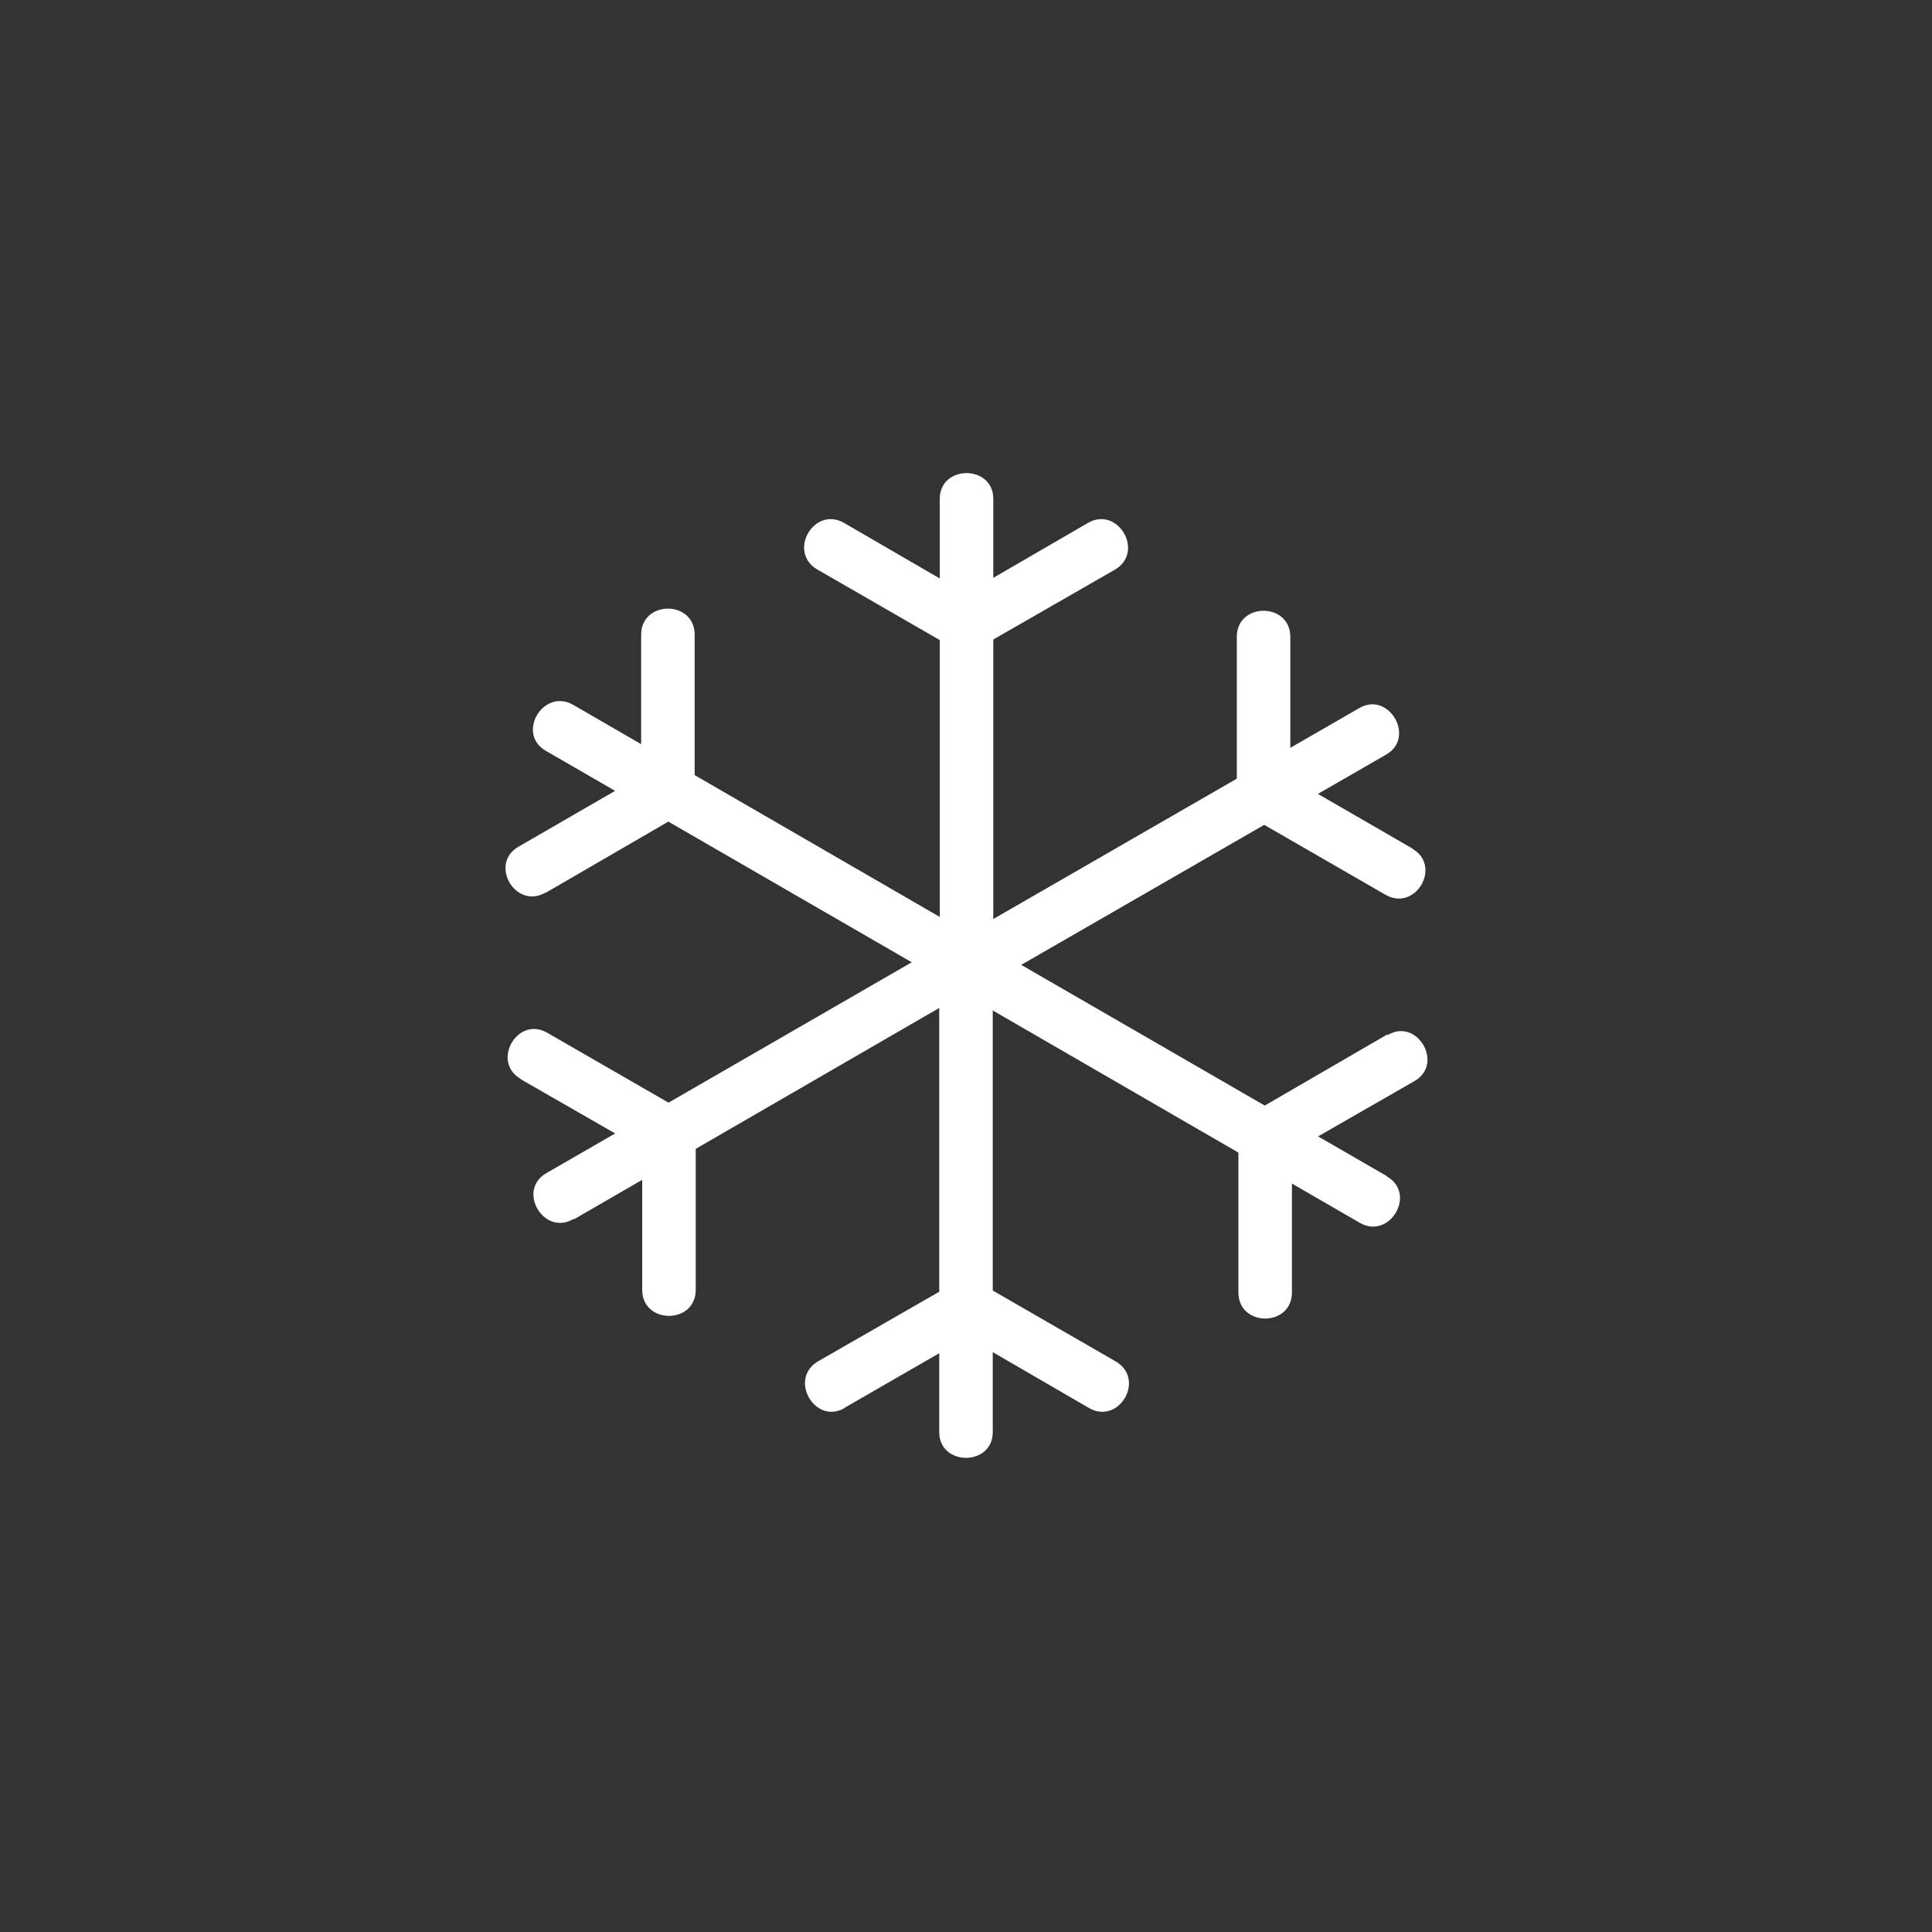 <svg xmlns="http://www.w3.org/2000/svg" width="361" height="361"><rect width="100%" height="100%" fill="#333333" stroke="none"/><path d="M175.6 93.2v87.6c0 6.4 10 6.4 10 0V93.2c0-6.4-10-6.4-10 0z" fill="#fff"/><path d="M152.7 106.4l25.5 14.7c5.6 3.2 10.6-5.4 5-8.6l-25.5-14.8c-5.6-3.2-10.6 5.4-5 8.7z" fill="#fff"/><path d="M203.3 97.7l-25.5 14.8c-5.6 3.2-.6 11.8 5 8.6l25.6-14.7c5.5-3.3.5-11.9-5.1-8.7zM102 140.3l75.8 43.8c5.6 3.2 10.6-5.4 5-8.6l-75.7-43.8c-5.6-3.2-10.7 5.4-5.1 8.6z" fill="#fff"/><path d="M102 166.8l25.5-14.8c5.5-3.2.5-11.8-5-8.6l-25.6 14.8c-5.6 3.2-.6 11.8 5 8.6z" fill="#fff"/><path d="M119.8 118.6v29.5c0 6.4 10 6.4 10 0v-29.5c0-6.5-10-6.5-10 0z" fill="#fff"/><g fill="#fff"><path d="M107.3 227.8L183 184c5.5-3.2.5-11.8-5-8.6l-75.9 43.8c-5.6 3.2-.5 11.8 5 8.6z"/><path d="M130 241.1v-29.4c0-6.5-10-6.5-10 0V241c0 6.5 10 6.5 10 0z"/><path d="M97.2 201.6l25.6 14.7c5.6 3.3 10.6-5.4 5-8.6L102.3 193c-5.6-3.3-10.6 5.4-5 8.6z"/></g><g fill="#fff"><path d="M185.5 267.6V180c0-6.4-10-6.4-10 0v87.6c0 6.4 10 6.4 10 0z"/><path d="M208.5 254.4L183 239.7c-5.6-3.2-10.6 5.4-5 8.6l25.5 14.8c5.6 3.2 10.6-5.4 5-8.7z"/><path d="M157.9 263l25.5-14.7c5.6-3.2.5-11.8-5-8.6l-25.6 14.7c-5.5 3.3-.5 11.9 5 8.7z"/></g><g fill="#fff"><path d="M259.2 219.8L183.4 176c-5.6-3.2-10.7 5.5-5 8.7l75.7 43.8c5.6 3.2 10.7-5.5 5-8.7z"/><path d="M259.2 193.3l-25.5 14.8c-5.6 3.2-.5 11.9 5 8.6l25.6-14.7c5.6-3.2.5-11.9-5-8.6z"/><path d="M241.4 241.5v-29.4c0-6.5-10-6.5-10 0v29.4c0 6.5 10 6.5 10 0z"/></g><g fill="#fff"><path d="M254 132.3l-76 43.8c-5.6 3.2-.5 11.9 5 8.7l76-43.8c5.6-3.2.5-11.9-5-8.7z"/><path d="M231.1 119v29.5c0 6.4 10 6.4 10 0V119c0-6.5-10-6.5-10 0z"/><path d="M264 158.6l-25.6-14.8c-5.6-3.2-10.6 5.4-5 8.7l25.5 14.7c5.6 3.2 10.6-5.4 5-8.6z"/></g></svg>